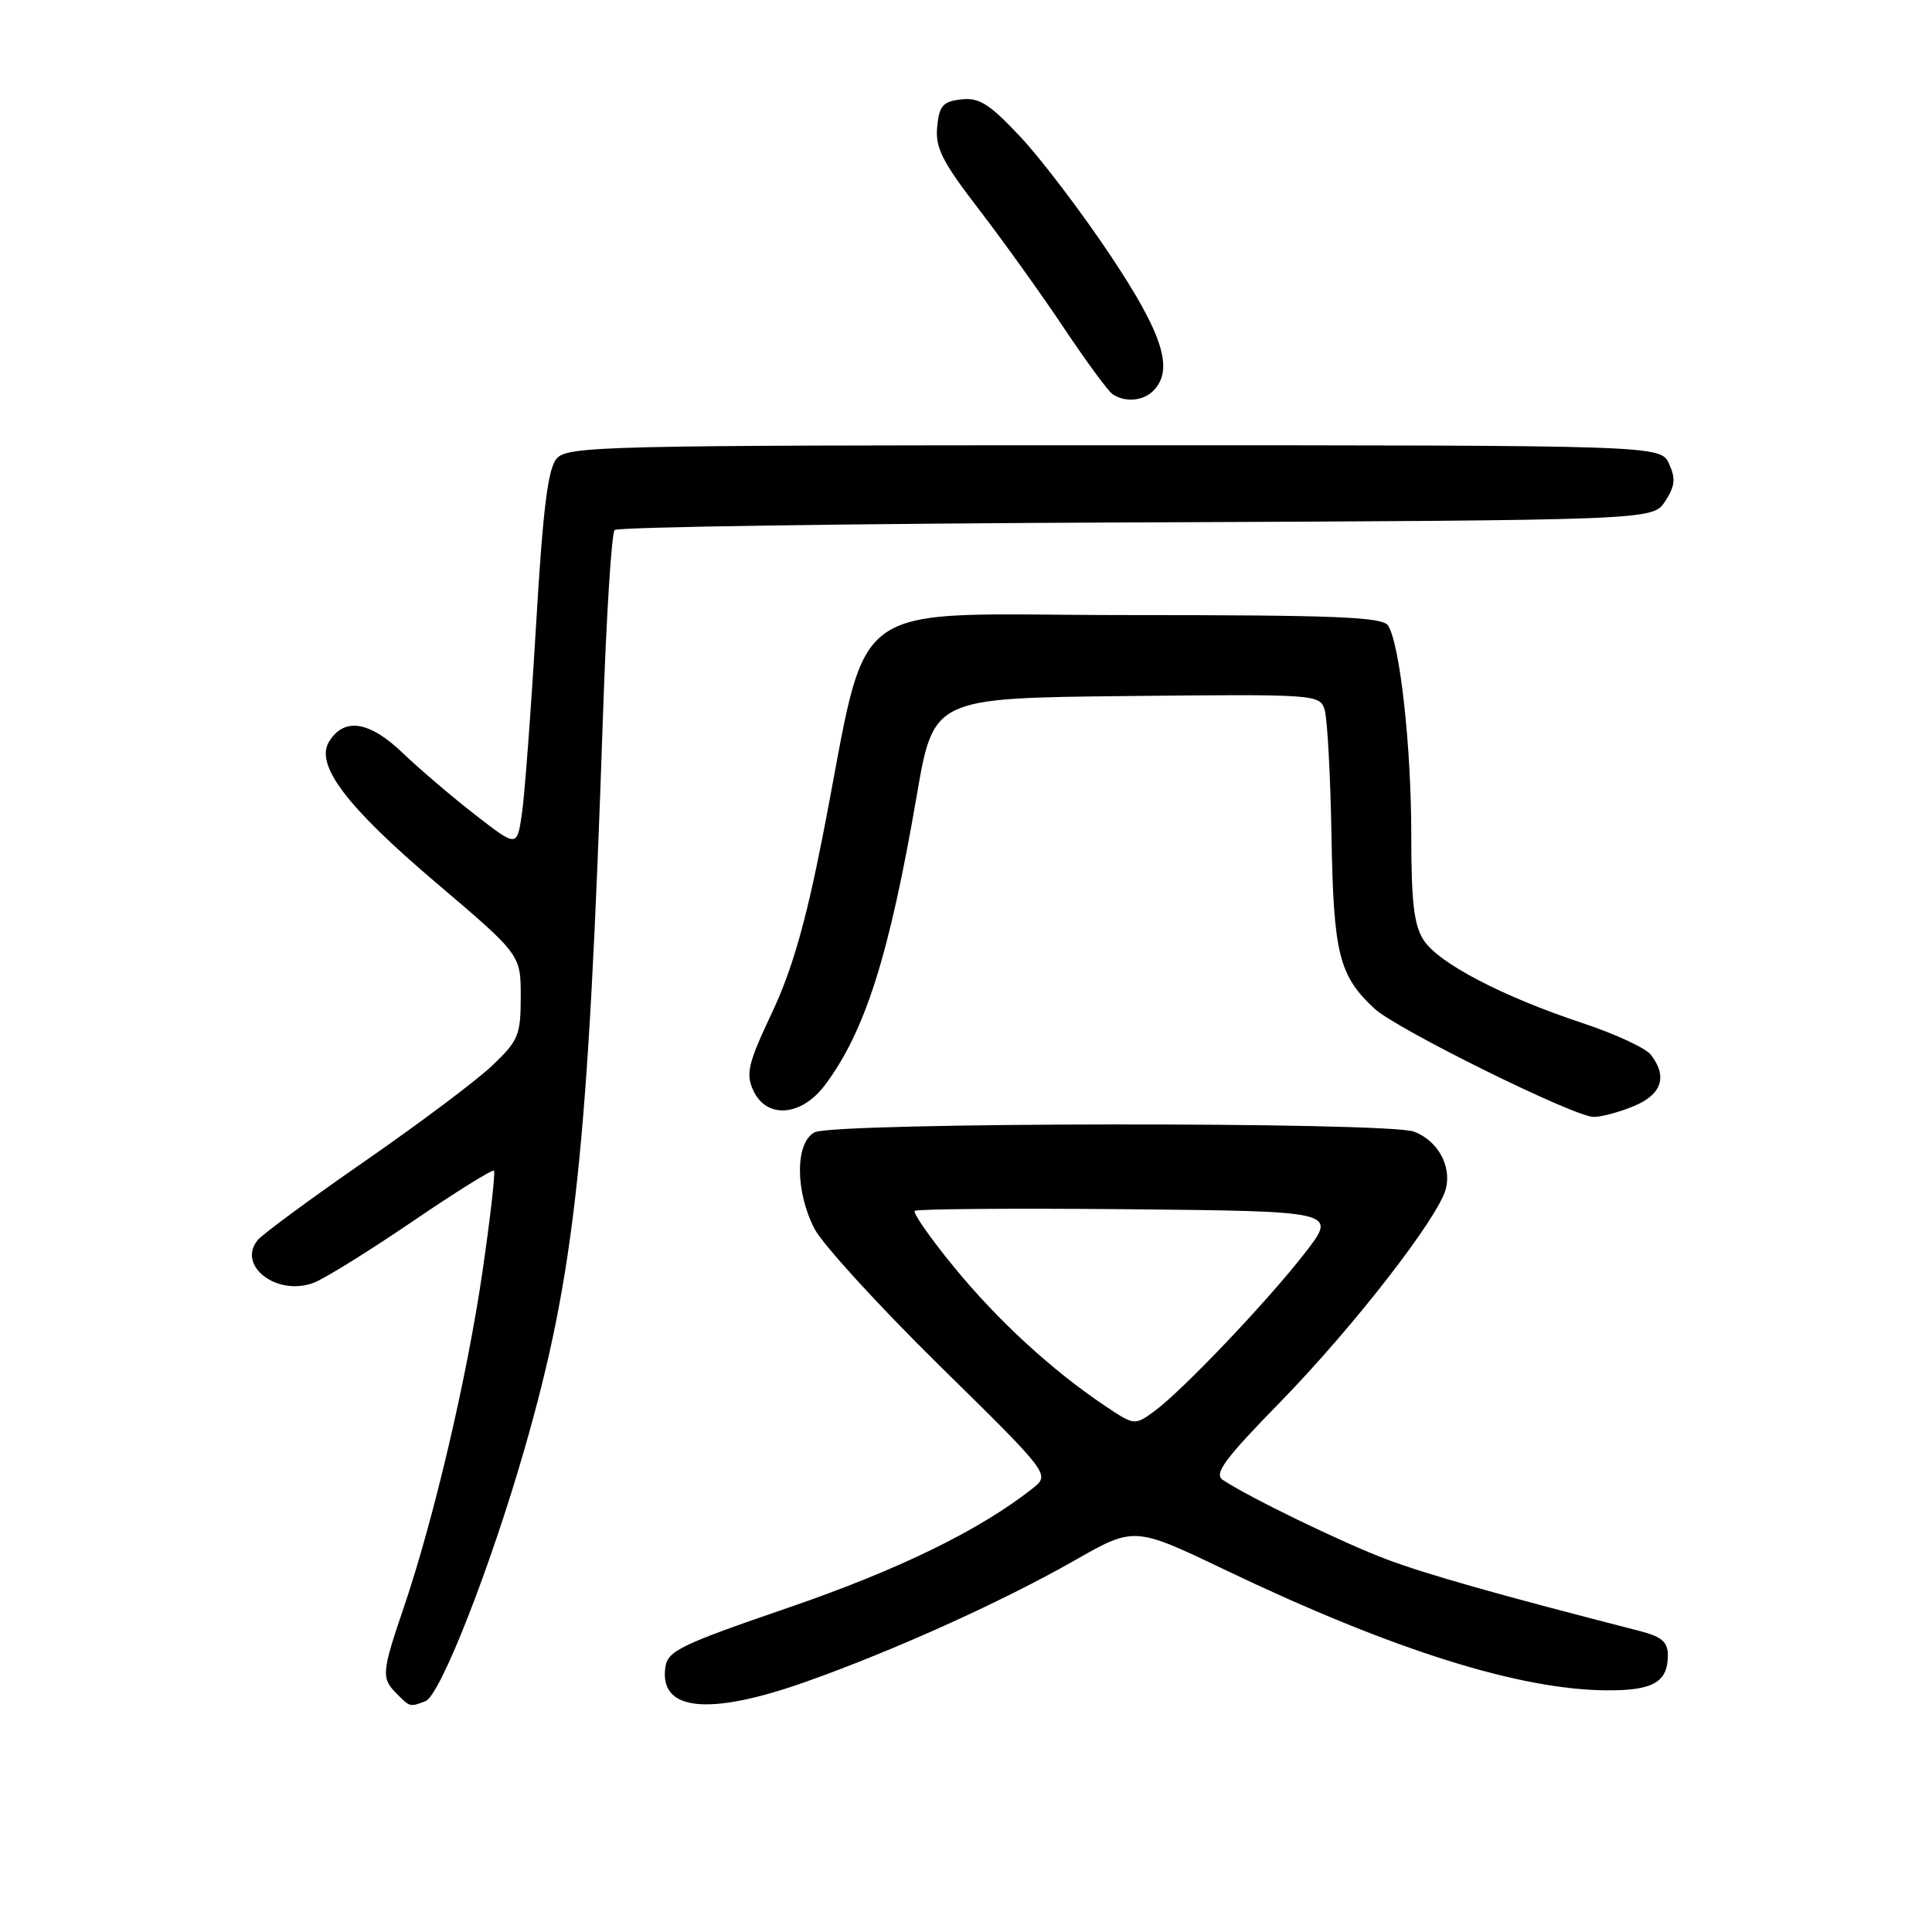 <?xml version="1.0" encoding="UTF-8" standalone="no"?>
<!DOCTYPE svg PUBLIC "-//W3C//DTD SVG 1.1//EN" "http://www.w3.org/Graphics/SVG/1.1/DTD/svg11.dtd" >
<svg xmlns="http://www.w3.org/2000/svg" xmlns:xlink="http://www.w3.org/1999/xlink" version="1.1" viewBox="0 0 256 256">
 <g >
 <path fill="currentColor"
d=" M 56.38 225.41 C 58.33 224.66 64.96 207.78 69.52 191.93 C 76.21 168.67 77.95 152.44 79.90 94.73 C 80.34 81.66 81.04 70.63 81.44 70.23 C 81.84 69.83 112.95 69.37 150.58 69.22 C 219.00 68.93 219.00 68.93 220.64 66.43 C 221.95 64.42 222.06 63.42 221.16 61.46 C 220.04 59.00 220.04 59.00 147.68 59.00 C 80.01 59.00 75.21 59.11 73.77 60.75 C 72.60 62.09 71.95 67.30 71.02 83.00 C 70.35 94.28 69.51 105.47 69.15 107.88 C 68.50 112.26 68.50 112.26 63.00 107.99 C 59.98 105.65 55.64 101.95 53.37 99.78 C 48.96 95.55 45.63 95.02 43.62 98.24 C 41.69 101.31 45.86 106.84 57.75 116.94 C 69.00 126.50 69.00 126.50 69.00 132.05 C 69.00 137.15 68.70 137.88 65.25 141.17 C 63.19 143.14 55.62 148.82 48.43 153.80 C 41.24 158.78 34.82 163.51 34.16 164.30 C 31.34 167.71 36.72 171.82 41.58 169.97 C 43.01 169.43 48.88 165.78 54.63 161.87 C 60.38 157.95 65.25 154.92 65.45 155.12 C 65.66 155.33 64.97 161.35 63.93 168.50 C 61.88 182.53 57.49 201.26 53.50 213.01 C 50.56 221.64 50.50 222.36 52.57 224.43 C 54.36 226.22 54.31 226.20 56.38 225.41 Z  M 106.63 222.90 C 118.32 218.77 132.70 212.28 142.40 206.76 C 150.30 202.26 150.30 202.26 162.40 208.05 C 184.52 218.63 201.41 223.95 213.05 223.98 C 219.06 224.00 221.00 222.87 221.00 219.34 C 221.00 217.56 220.19 216.87 217.25 216.11 C 198.69 211.35 188.97 208.60 183.71 206.61 C 177.93 204.44 165.40 198.36 162.02 196.09 C 160.82 195.28 162.26 193.33 169.62 185.80 C 179.34 175.84 190.64 161.29 191.59 157.50 C 192.35 154.46 190.50 151.14 187.37 149.95 C 183.87 148.62 110.43 148.70 107.93 150.04 C 105.36 151.41 105.35 157.81 107.91 162.79 C 108.95 164.83 116.41 173.00 124.48 180.94 C 139.16 195.37 139.16 195.37 136.83 197.22 C 129.83 202.75 119.09 208.00 104.53 213.00 C 90.13 217.94 88.46 218.75 88.16 220.94 C 87.34 226.71 93.86 227.40 106.63 222.90 Z  M 216.53 146.55 C 220.21 145.01 220.98 142.65 218.75 139.76 C 218.06 138.87 213.99 136.99 209.71 135.57 C 199.12 132.06 190.66 127.65 188.66 124.60 C 187.36 122.62 187.00 119.60 187.00 110.58 C 187.00 98.91 185.51 85.44 183.94 82.90 C 183.23 81.75 177.15 81.50 149.35 81.50 C 110.97 81.50 115.41 78.26 108.97 111.00 C 106.75 122.28 104.93 128.60 102.28 134.21 C 99.13 140.89 98.80 142.26 99.80 144.46 C 101.55 148.30 106.18 147.96 109.33 143.75 C 114.64 136.65 117.83 126.59 121.46 105.50 C 123.69 92.50 123.69 92.50 149.27 92.23 C 174.43 91.97 174.87 92.00 175.52 94.05 C 175.88 95.19 176.29 102.74 176.43 110.82 C 176.70 126.42 177.42 129.29 182.15 133.67 C 185.09 136.38 208.61 148.00 211.17 148.00 C 212.21 148.00 214.62 147.35 216.53 146.55 Z  M 152.80 51.80 C 155.61 48.99 154.11 44.28 147.07 33.74 C 143.25 28.03 137.91 21.00 135.19 18.11 C 131.11 13.76 129.75 12.90 127.38 13.17 C 124.93 13.45 124.45 14.00 124.18 16.82 C 123.92 19.59 124.85 21.43 129.77 27.82 C 133.01 32.05 138.07 39.10 141.00 43.50 C 143.94 47.90 146.83 51.83 147.42 52.23 C 149.05 53.34 151.45 53.15 152.80 51.80 Z  M 146.41 186.28 C 139.35 181.54 132.19 174.95 126.41 167.89 C 123.28 164.07 120.94 160.72 121.21 160.45 C 121.48 160.19 134.18 160.09 149.45 160.23 C 177.19 160.50 177.19 160.50 172.93 166.00 C 167.92 172.46 156.61 184.34 152.91 187.03 C 150.35 188.89 150.29 188.88 146.41 186.28 Z "/>
</g>
</svg>